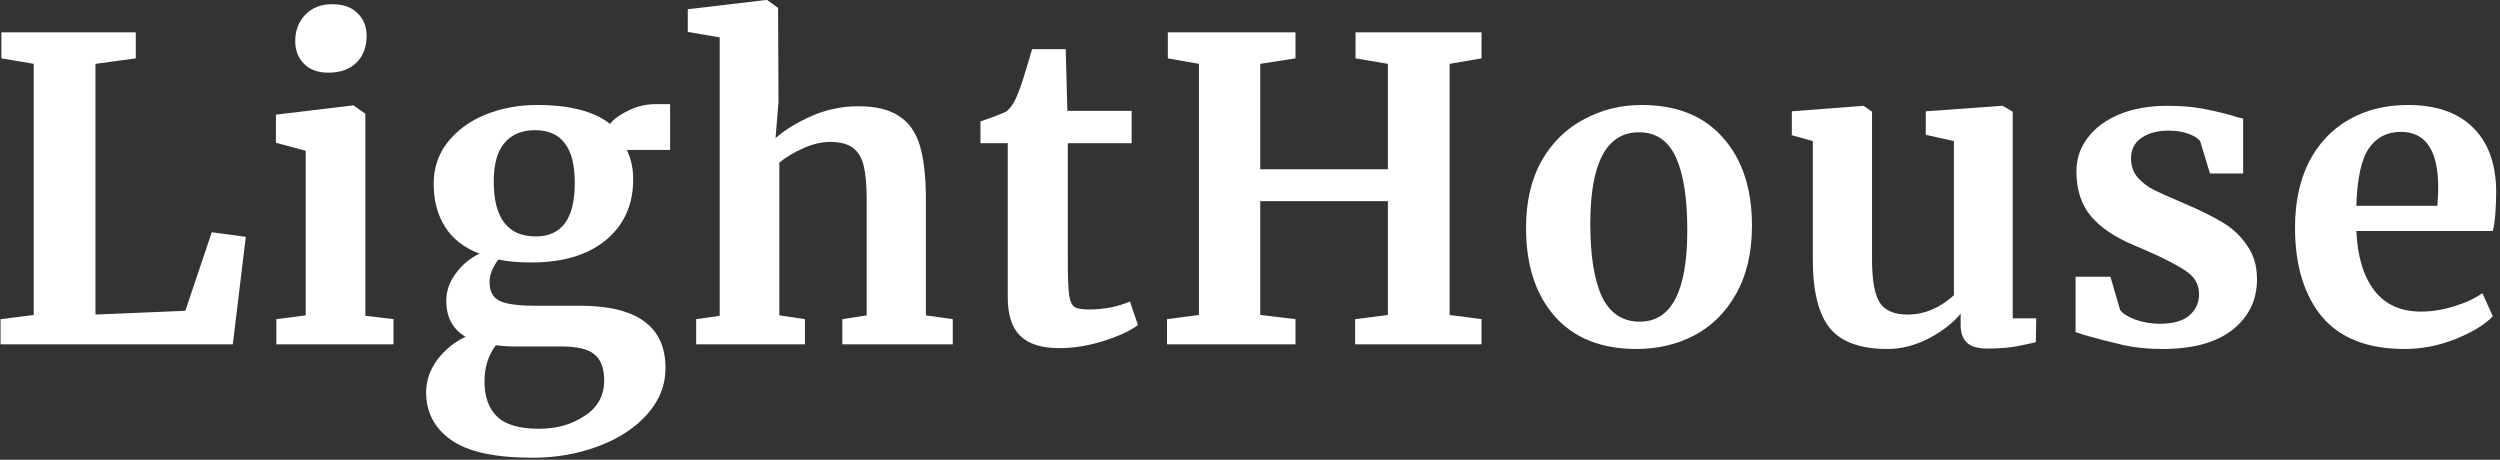 <svg width="571" height="105" viewBox="0 0 571 105" fill="none" xmlns="http://www.w3.org/2000/svg">
<rect x="0" y="0" width="571" height="105" fill="#333333" stroke="none"/>
<path d="M7.704 14.579L0.318 13.332V7.386H31.012V13.332L21.804 14.579V71.841L42.33 70.978L48.373 53.042L56.142 54.097L53.169 78.652H0.127V72.897L7.704 71.937V14.579Z" fill="white"/>
<path d="M74.912 16.594C72.61 16.594 70.788 15.922 69.445 14.579C68.102 13.236 67.431 11.51 67.431 9.4C67.431 6.97 68.198 4.956 69.733 3.357C71.267 1.758 73.314 0.959 75.871 0.959C78.429 0.959 80.379 1.663 81.722 3.069C83.065 4.412 83.737 6.107 83.737 8.153C83.737 10.711 82.969 12.757 81.435 14.292C79.9 15.826 77.758 16.594 75.008 16.594H74.912ZM69.829 34.434L63.019 32.612V26.185L80.571 24.075H80.763L83.449 25.993V72.129L89.875 72.897V78.652H63.115V72.897L69.829 72.033V34.434Z" fill="white"/>
<path d="M121.689 104.549C113.12 104.549 106.918 103.206 103.081 100.521C99.244 97.835 97.326 94.19 97.326 89.586C97.326 86.964 98.189 84.471 99.916 82.105C101.706 79.803 103.848 78.076 106.342 76.925C103.401 75.199 101.93 72.449 101.93 68.676C101.93 66.502 102.633 64.456 104.04 62.538C105.447 60.555 107.269 59.021 109.507 57.934C105.991 56.591 103.369 54.545 101.642 51.795C99.916 49.045 99.053 45.784 99.053 42.011C99.053 38.367 100.108 35.201 102.218 32.516C104.392 29.766 107.269 27.656 110.85 26.185C114.495 24.715 118.428 23.979 122.648 23.979C130.13 23.979 135.693 25.418 139.338 28.295C140.169 27.208 141.576 26.185 143.558 25.226C145.54 24.267 147.586 23.787 149.697 23.787H153.054V34.242H143.174C144.133 36.288 144.613 38.463 144.613 40.765C144.677 46.584 142.631 51.251 138.474 54.768C134.318 58.221 128.627 59.948 121.401 59.948C118.396 59.948 115.87 59.724 113.824 59.276C113.184 60.108 112.673 61.003 112.289 61.962C111.969 62.857 111.809 63.657 111.809 64.36C111.809 66.47 112.545 67.909 114.016 68.676C115.55 69.444 118.268 69.827 122.168 69.827H132.432C145.476 69.827 151.999 74.559 151.999 84.023C151.999 87.987 150.592 91.536 147.778 94.67C144.965 97.803 141.224 100.233 136.556 101.959C131.888 103.686 126.932 104.549 121.689 104.549ZM122.36 54.001C128.307 54.001 131.281 49.941 131.281 41.82C131.281 37.663 130.513 34.626 128.979 32.708C127.508 30.725 125.238 29.734 122.168 29.734C119.163 29.734 116.829 30.725 115.167 32.708C113.568 34.626 112.769 37.535 112.769 41.436C112.769 49.813 115.966 54.001 122.36 54.001ZM123.128 97.931C127.156 97.931 130.641 96.94 133.583 94.957C136.524 93.039 137.995 90.353 137.995 86.9C137.995 84.151 137.259 82.169 135.789 80.954C134.382 79.739 131.824 79.131 128.115 79.131H117.66C116.062 79.131 114.591 79.035 113.248 78.843C111.522 81.145 110.658 83.895 110.658 87.092C110.658 90.609 111.618 93.295 113.536 95.149C115.454 97.004 118.652 97.931 123.128 97.931Z" fill="white"/>
<path d="M164.378 8.537L157.089 7.29V2.11L174.929 0H175.217L177.711 1.822L177.807 23.212L177.135 31.557C179.118 29.766 181.803 28.104 185.192 26.569C188.645 25.034 192.258 24.267 196.031 24.267C200.059 24.267 203.193 25.034 205.431 26.569C207.669 28.04 209.235 30.31 210.131 33.379C211.026 36.448 211.474 40.541 211.474 45.656V72.033L217.612 72.897V78.652H192.386V72.897L197.949 72.033V45.656C197.949 42.331 197.725 39.741 197.278 37.887C196.83 36.033 195.999 34.658 194.784 33.763C193.633 32.867 191.907 32.42 189.605 32.42C187.622 32.42 185.576 32.899 183.466 33.859C181.42 34.754 179.597 35.841 177.999 37.12V72.033L183.85 72.897V78.652H159.007V72.897L164.378 72.129V8.537Z" fill="white"/>
<path d="M241.968 79.515C237.939 79.515 234.966 78.588 233.047 76.733C231.129 74.879 230.17 71.938 230.17 67.909V32.708H223.935V27.72C224.447 27.528 225.374 27.208 226.717 26.761C228.06 26.249 229.083 25.834 229.786 25.514C230.873 24.683 231.8 23.244 232.568 21.198C233.143 19.855 234.198 16.53 235.733 11.222H243.406L243.79 25.322H258.465V32.708H243.886V59.66C243.886 63.241 243.982 65.767 244.174 67.237C244.365 68.708 244.781 69.667 245.421 70.115C246.06 70.499 247.179 70.691 248.778 70.691C250.376 70.691 252.039 70.531 253.765 70.211C255.492 69.827 256.93 69.38 258.081 68.868L259.904 74.239C258.113 75.582 255.492 76.797 252.039 77.884C248.586 78.971 245.229 79.515 241.968 79.515Z" fill="white"/>
<path d="M273.831 14.579L266.733 13.332V7.386H295.892V13.332L287.835 14.579V38.654H316.994V14.579L309.608 13.332V7.386H338.383V13.332L331.094 14.579V71.937L338.383 72.897V78.652H309.512V72.897L316.994 71.937V45.944H287.835V71.937L295.892 72.897V78.652H266.542V72.897L273.831 71.937V14.579Z" fill="white"/>
<path d="M348.547 52.083C348.547 46.072 349.73 40.956 352.096 36.736C354.525 32.516 357.755 29.351 361.783 27.24C365.812 25.066 370.192 23.979 374.924 23.979C382.981 23.979 389.183 26.473 393.531 31.461C397.944 36.384 400.15 43.099 400.15 51.603C400.15 57.678 398.935 62.857 396.505 67.142C394.139 71.362 390.942 74.527 386.913 76.637C382.949 78.684 378.568 79.707 373.773 79.707C365.78 79.707 359.577 77.245 355.165 72.321C350.753 67.334 348.547 60.587 348.547 52.083ZM374.54 73.472C381.766 73.472 385.379 66.502 385.379 52.562C385.379 45.273 384.515 39.741 382.789 35.969C381.062 32.132 378.249 30.214 374.348 30.214C366.931 30.214 363.222 37.184 363.222 51.124C363.222 58.413 364.117 63.976 365.907 67.813C367.762 71.586 370.639 73.472 374.54 73.472Z" fill="white"/>
<path d="M453.854 79.611C451.744 79.611 450.209 79.163 449.25 78.268C448.291 77.373 447.811 76.03 447.811 74.239V71.65C446.085 73.76 443.655 75.646 440.522 77.309C437.388 78.907 434.255 79.707 431.122 79.707C424.983 79.707 420.603 78.14 417.981 75.007C415.36 71.81 414.049 66.566 414.049 59.276V32.228L409.253 30.885V25.418L425.559 24.171H425.655L427.573 25.514V59.276C427.573 63.944 428.148 67.206 429.299 69.06C430.45 70.914 432.593 71.841 435.726 71.841C439.499 71.841 443.015 70.371 446.277 67.429V32.228L439.85 30.789V25.418L457.211 24.171H457.403L459.705 25.514V72.705H465.076L464.98 78.172C464.725 78.236 463.542 78.492 461.431 78.939C459.321 79.387 456.795 79.611 453.854 79.611Z" fill="white"/>
<path d="M484.228 70.787C484.74 71.554 485.891 72.289 487.681 72.993C489.535 73.632 491.39 73.952 493.244 73.952C496.25 73.952 498.488 73.344 499.958 72.129C501.493 70.85 502.26 69.188 502.26 67.142C502.26 65.031 501.333 63.337 499.479 62.058C497.624 60.715 494.491 59.085 490.079 57.166L487.393 56.015C482.981 54.161 479.688 51.923 477.514 49.301C475.34 46.679 474.253 43.29 474.253 39.134C474.253 36.257 475.116 33.699 476.843 31.461C478.569 29.159 480.999 27.368 484.132 26.089C487.265 24.81 490.878 24.171 494.971 24.171C497.976 24.171 500.534 24.363 502.644 24.747C504.818 25.13 507.088 25.642 509.454 26.281C510.733 26.729 511.692 26.985 512.332 27.049V39.614H504.754L502.548 32.324C502.164 31.684 501.301 31.109 499.958 30.597C498.616 30.086 497.081 29.83 495.354 29.83C492.733 29.83 490.623 30.406 489.024 31.557C487.489 32.644 486.722 34.178 486.722 36.161C486.722 37.951 487.265 39.454 488.353 40.669C489.44 41.82 490.622 42.715 491.901 43.354C493.18 43.994 495.546 45.049 498.999 46.52C502.452 47.99 505.298 49.397 507.536 50.74C509.838 52.083 511.724 53.841 513.195 56.015C514.73 58.126 515.497 60.715 515.497 63.785C515.497 68.516 513.643 72.353 509.934 75.294C506.225 78.236 500.886 79.707 493.916 79.707C490.654 79.707 487.713 79.419 485.091 78.843C482.534 78.268 479.56 77.501 476.171 76.541L474.061 75.87V63.209H482.022L484.228 70.787Z" fill="white"/>
<path d="M549.217 79.707C540.776 79.707 534.478 77.245 530.321 72.321C526.229 67.334 524.183 60.555 524.183 51.987C524.183 46.232 525.238 41.244 527.348 37.024C529.522 32.803 532.559 29.574 536.46 27.336C540.361 25.098 544.869 23.979 549.984 23.979C556.379 23.979 561.302 25.674 564.755 29.063C568.208 32.388 569.999 37.152 570.127 43.354C570.127 47.575 569.871 50.708 569.359 52.754H538.186C538.442 58.573 539.817 63.113 542.311 66.374C544.805 69.572 548.354 71.17 552.958 71.17C555.451 71.17 558.009 70.754 560.631 69.923C563.316 69.092 565.427 68.101 566.961 66.95L569.359 72.225C567.633 74.08 564.819 75.806 560.919 77.405C557.082 78.939 553.181 79.707 549.217 79.707ZM556.698 46.999C556.826 45.209 556.89 43.834 556.89 42.875C556.89 34.37 554.045 30.118 548.354 30.118C545.22 30.118 542.79 31.365 541.064 33.859C539.337 36.352 538.378 40.733 538.186 46.999H556.698Z" fill="white"/>
</svg>
